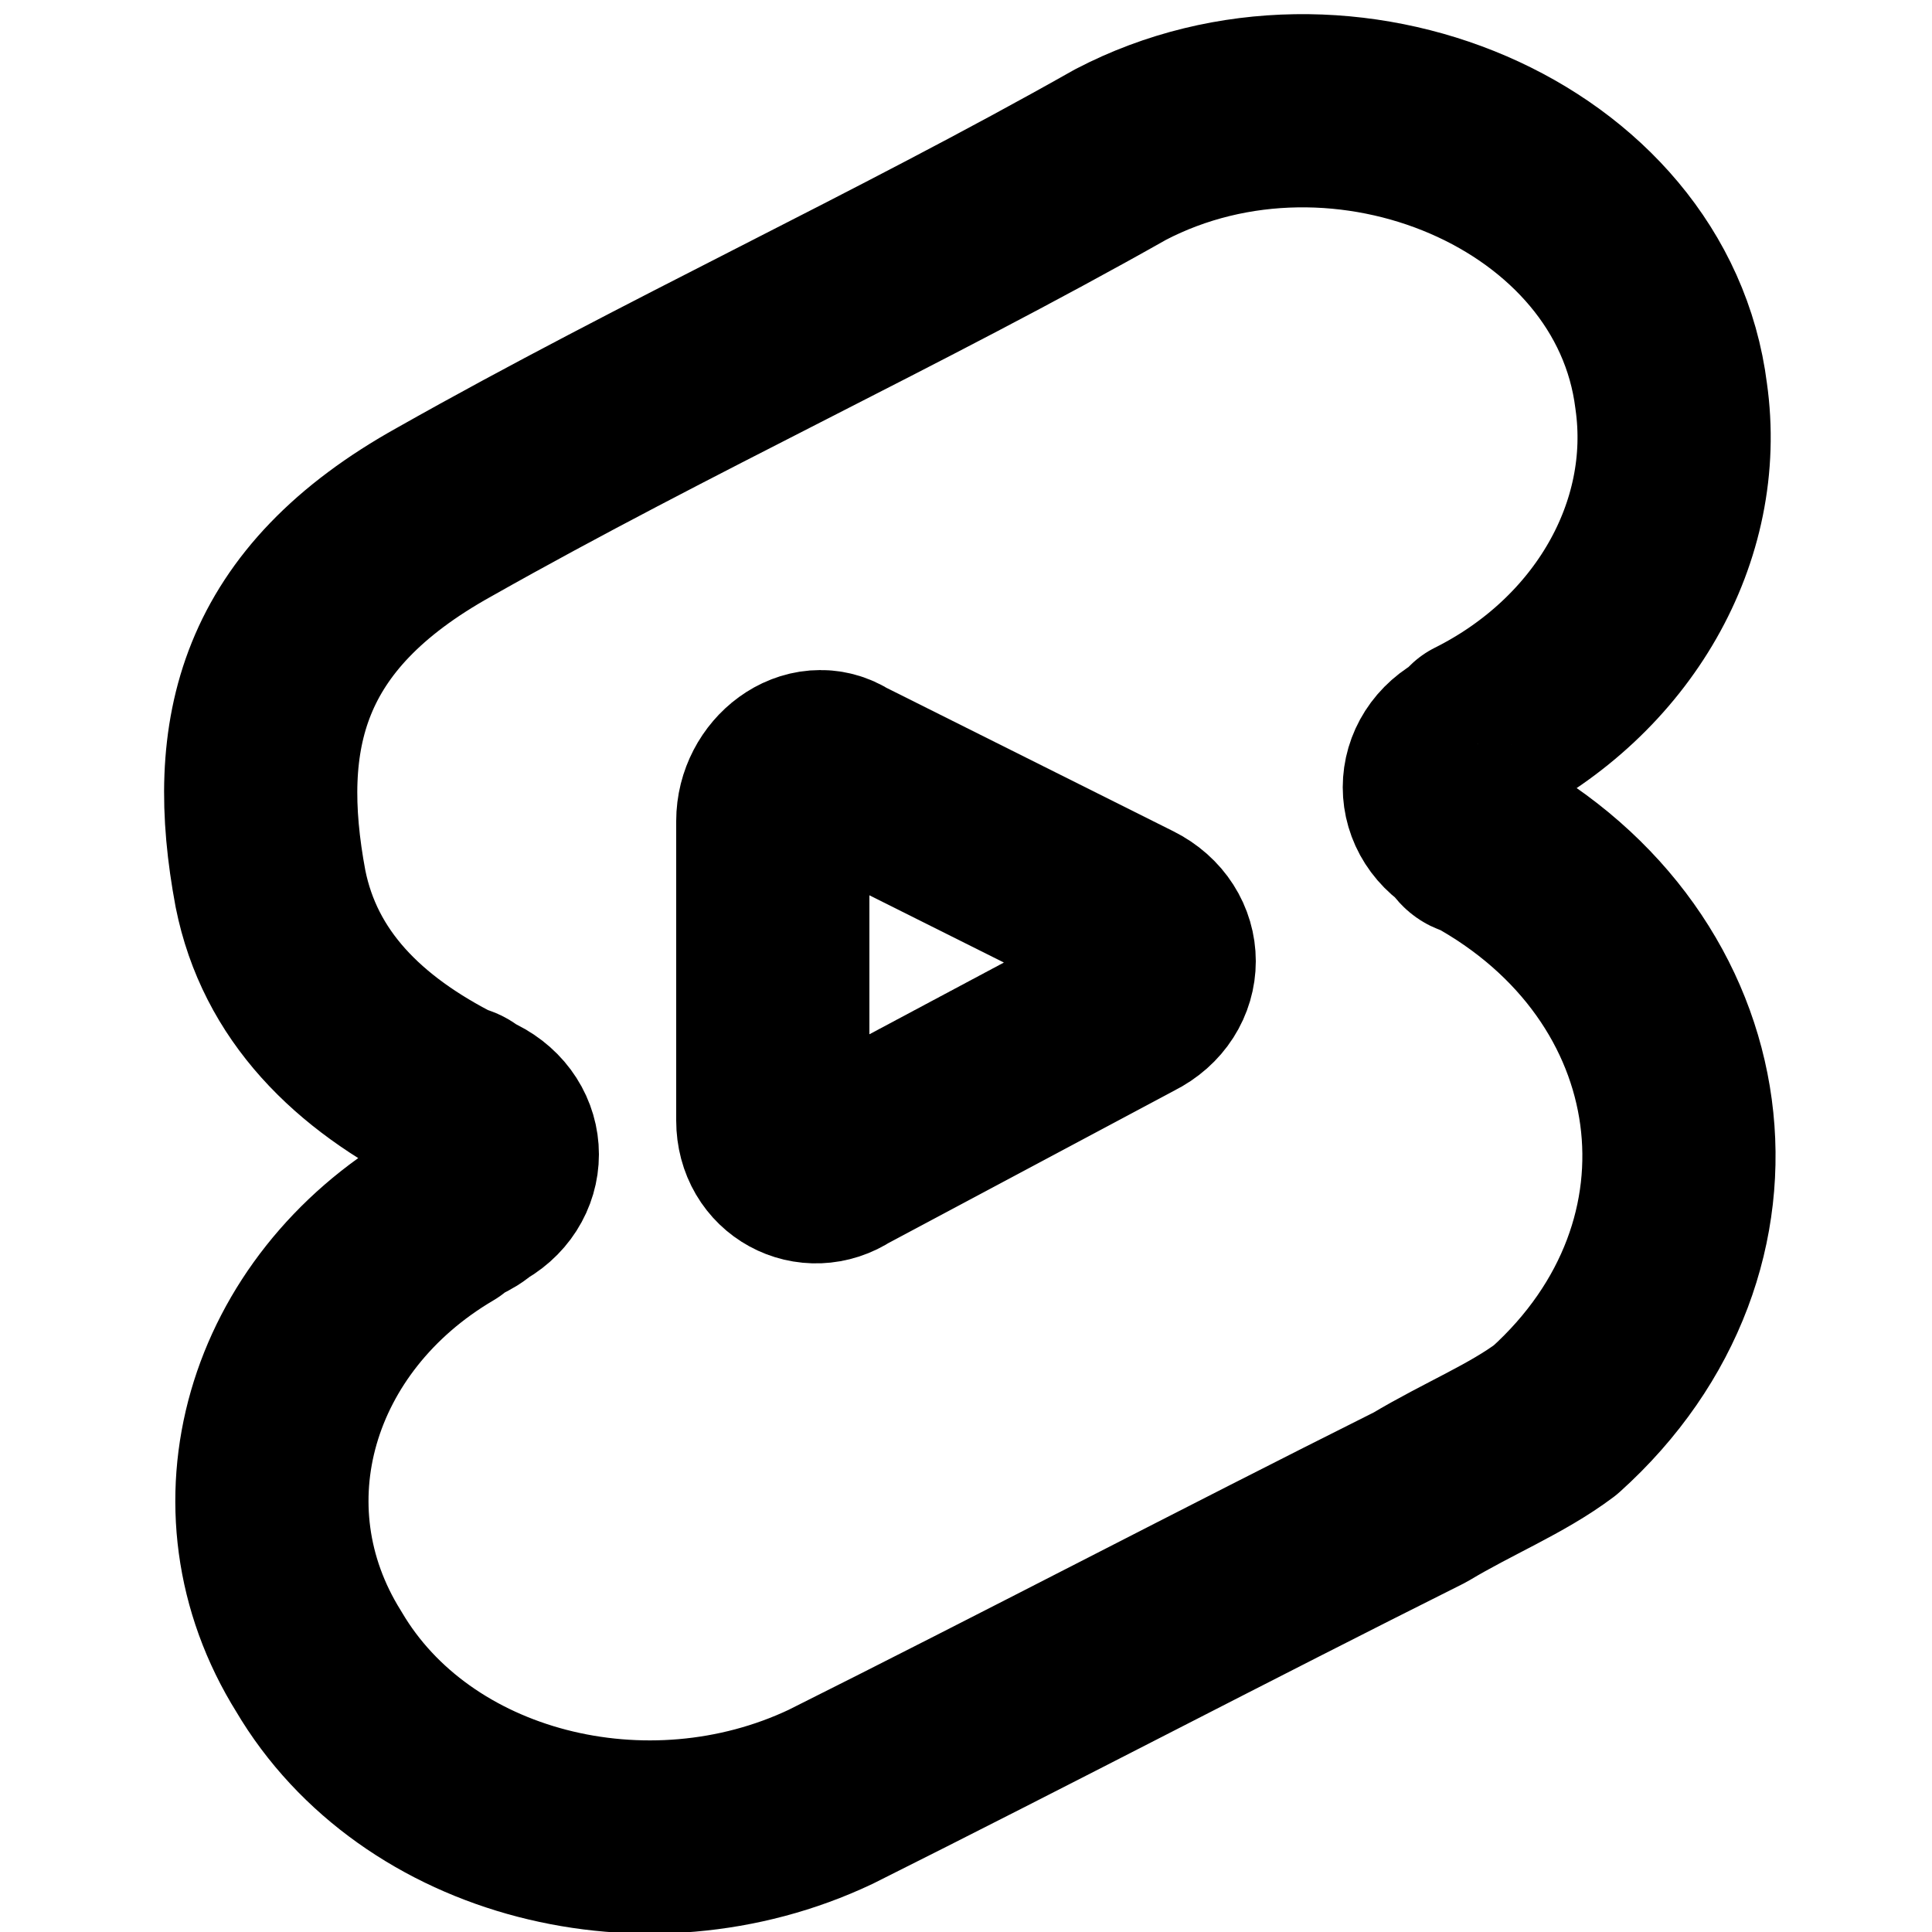 <svg xmlns="http://www.w3.org/2000/svg" viewBox="0 0 20 20" xml:space="preserve"><path fill="none" stroke="currentColor" stroke-width="2" stroke-linecap="round" stroke-linejoin="round" d="M15.3 8.7s-.1 0-.1-.1c-.4-.2-.4-.7 0-.9l.1-.1c1.4-.7 2.2-2.1 2-3.5-.3-2.4-3.4-3.7-5.7-2.5-2.3 1.3-4.7 2.4-7 3.7-1.8 1-2.1 2.3-1.8 3.9.2 1 .9 1.7 1.9 2.2.1 0 .1.1.2.1.4.2.4.7 0 .9-.1.1-.2.1-.3.2-1.7 1-2.3 3-1.3 4.6 1 1.7 3.4 2.3 5.3 1.4 2-1 4.1-2.1 6.1-3.1.5-.3 1-.5 1.4-.8 2-1.8 1.6-4.7-.8-6z"/><path fill="none" stroke="currentColor" stroke-width="2" stroke-linecap="round" stroke-linejoin="round" d="M8 11.6c0 .4.4.6.7.4l3-1.6c.4-.2.4-.7 0-.9L8.7 8c-.3-.2-.7.1-.7.5v3.1z"/></svg>